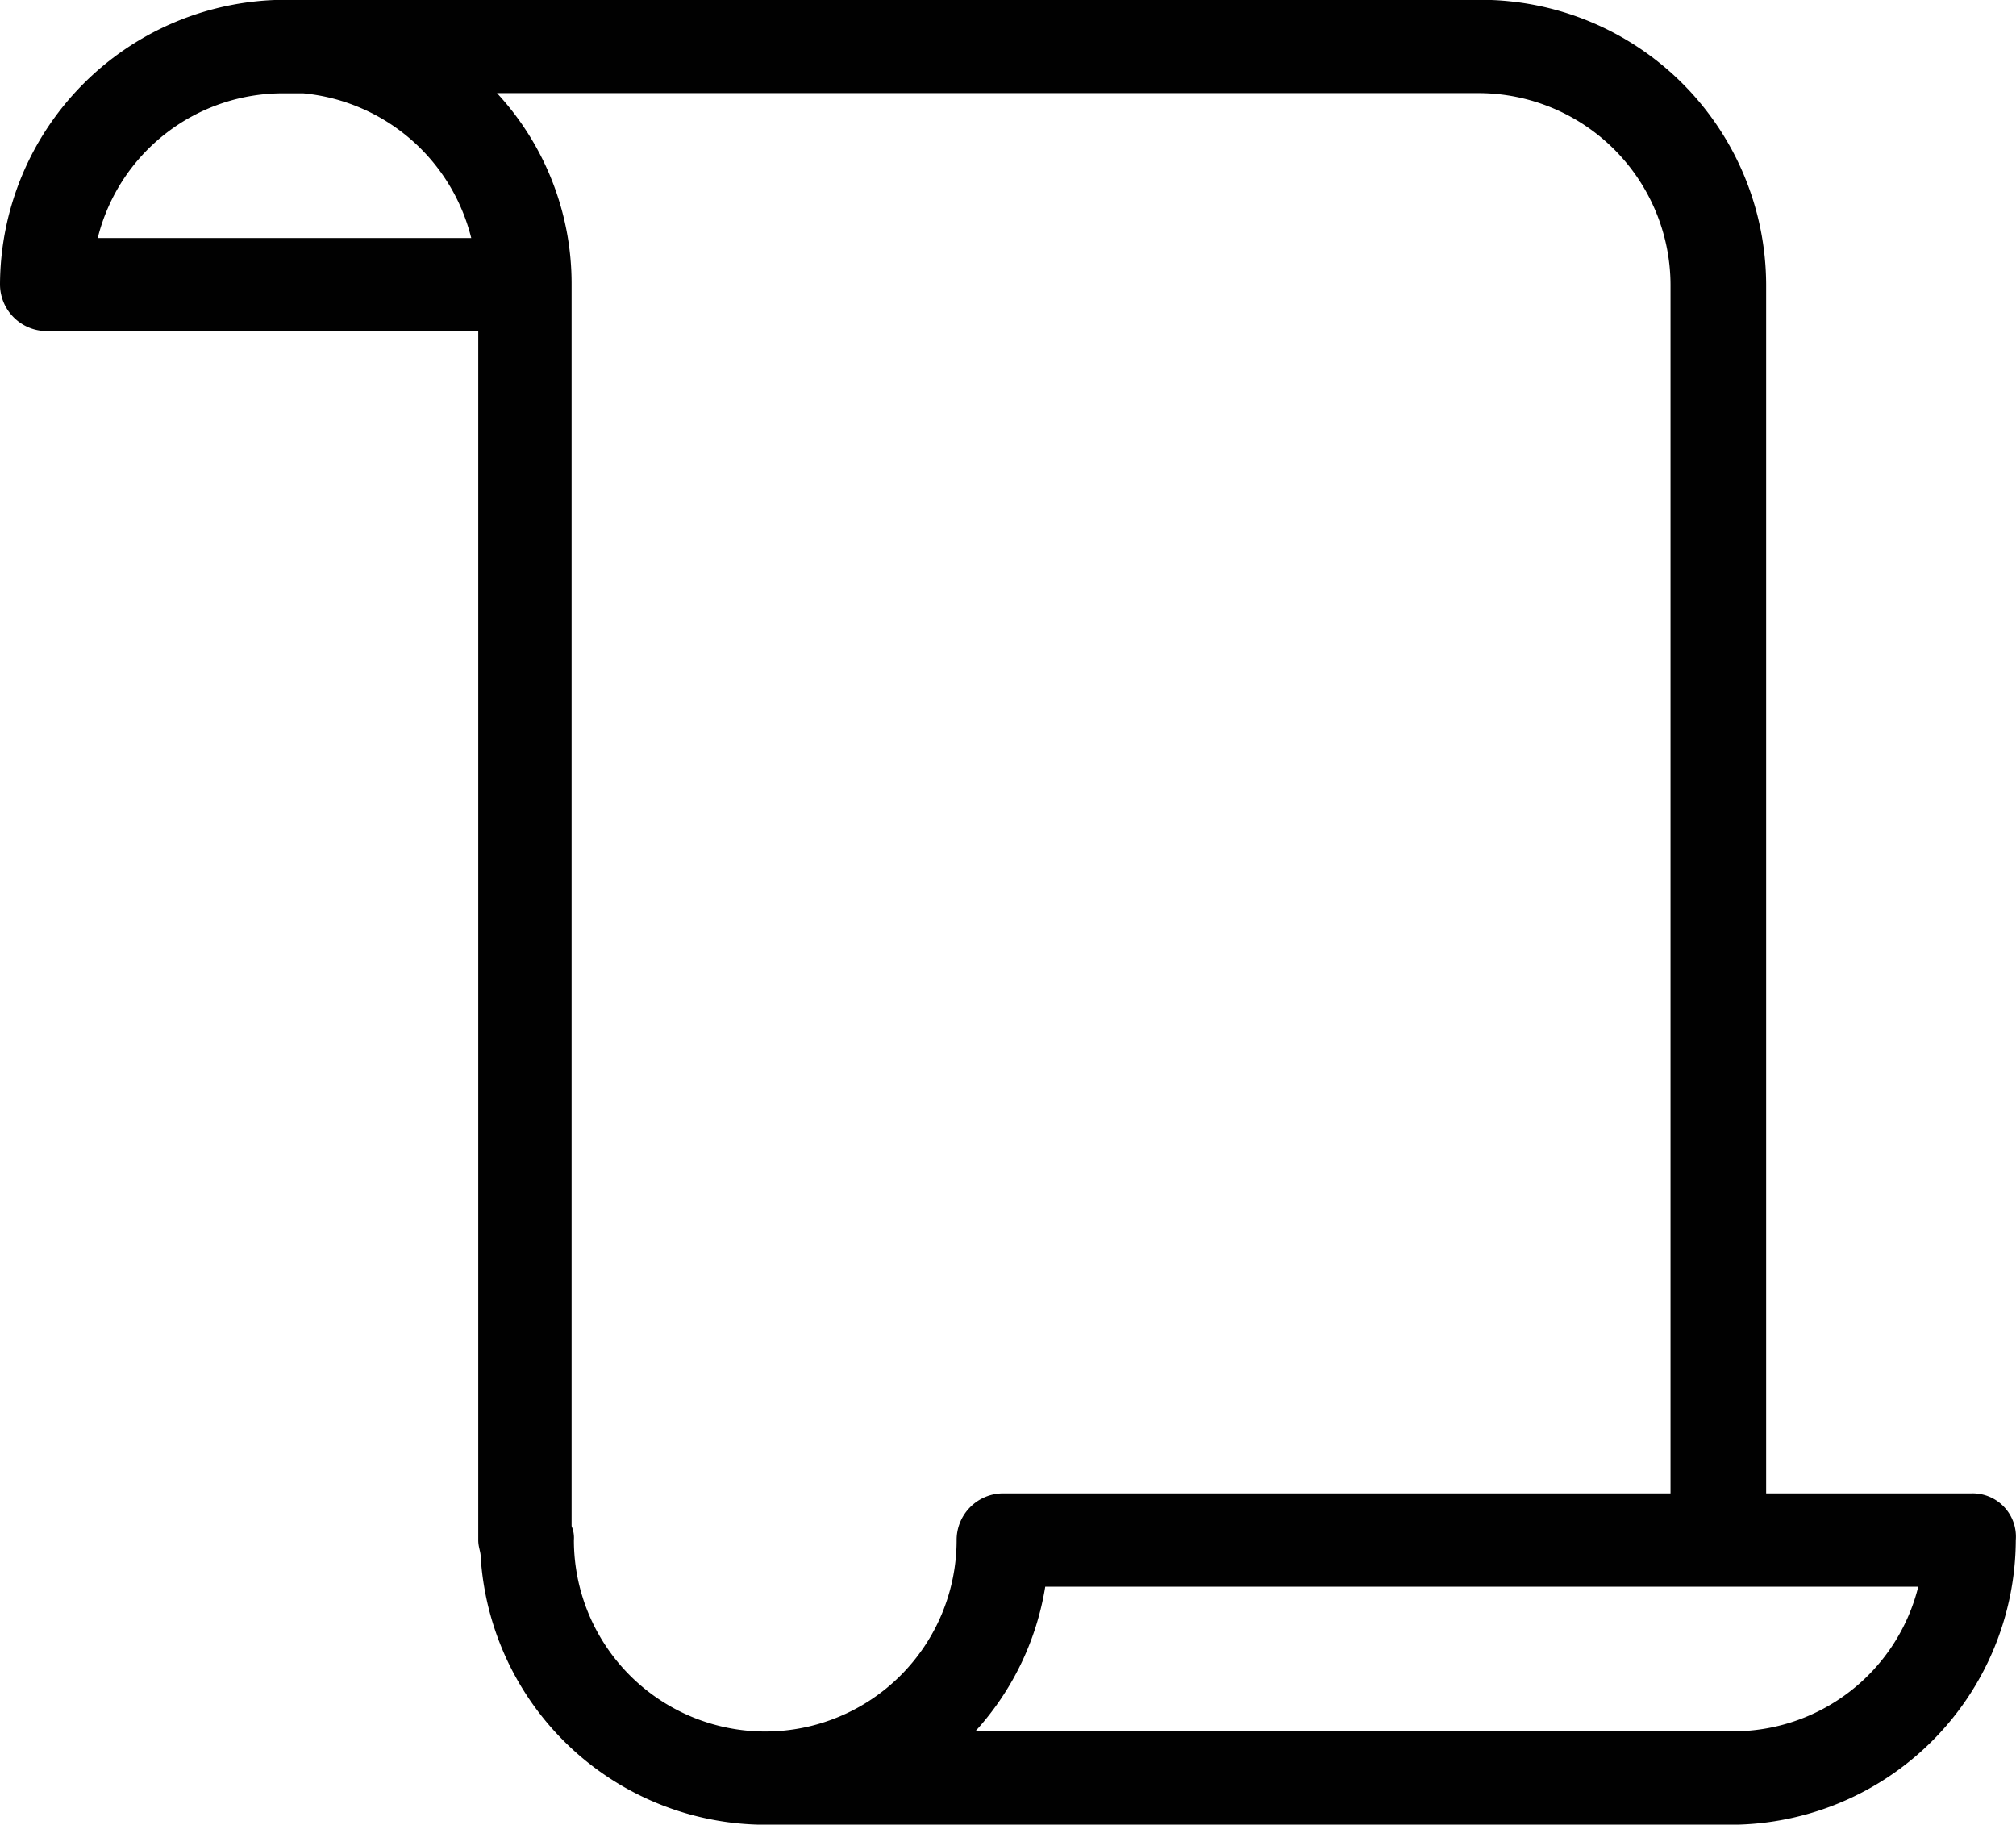 <svg id="Layer_1" data-name="Layer 1" xmlns="http://www.w3.org/2000/svg" viewBox="0 0 192.68 174.38"><defs><style>.cls-1{fill:#010101;}</style></defs><title>icons-paper</title><path class="cls-1" d="M192.09,155.53H172.46V40a27.31,27.31,0,0,0-27.2-27.21H30.86A27.31,27.31,0,0,0,3.66,40a4.47,4.47,0,0,0,4.46,4.45H49.37V160c0,.66.23,1.11.23,1.56a27.32,27.32,0,0,0,27.2,25.64h92.32a27.31,27.31,0,0,0,27.2-27.2A4.14,4.14,0,0,0,192.09,155.53ZM13,35.56A18.23,18.23,0,0,1,30.86,21.73h1.79A18.32,18.32,0,0,1,48.7,35.56ZM95.09,160a18.29,18.29,0,0,1-36.58,0,2.85,2.85,0,0,0-.22-1.34V40a26.79,26.79,0,0,0-7.13-18.29H145A18.37,18.37,0,0,1,163.32,40V155.53H99.55A4.46,4.46,0,0,0,95.09,160Zm74,18.28H96.87a26.82,26.82,0,0,0,6.69-13.83H187A18.22,18.22,0,0,1,169.12,178.27Z" transform="translate(-3.66 -12.81)"/></svg>